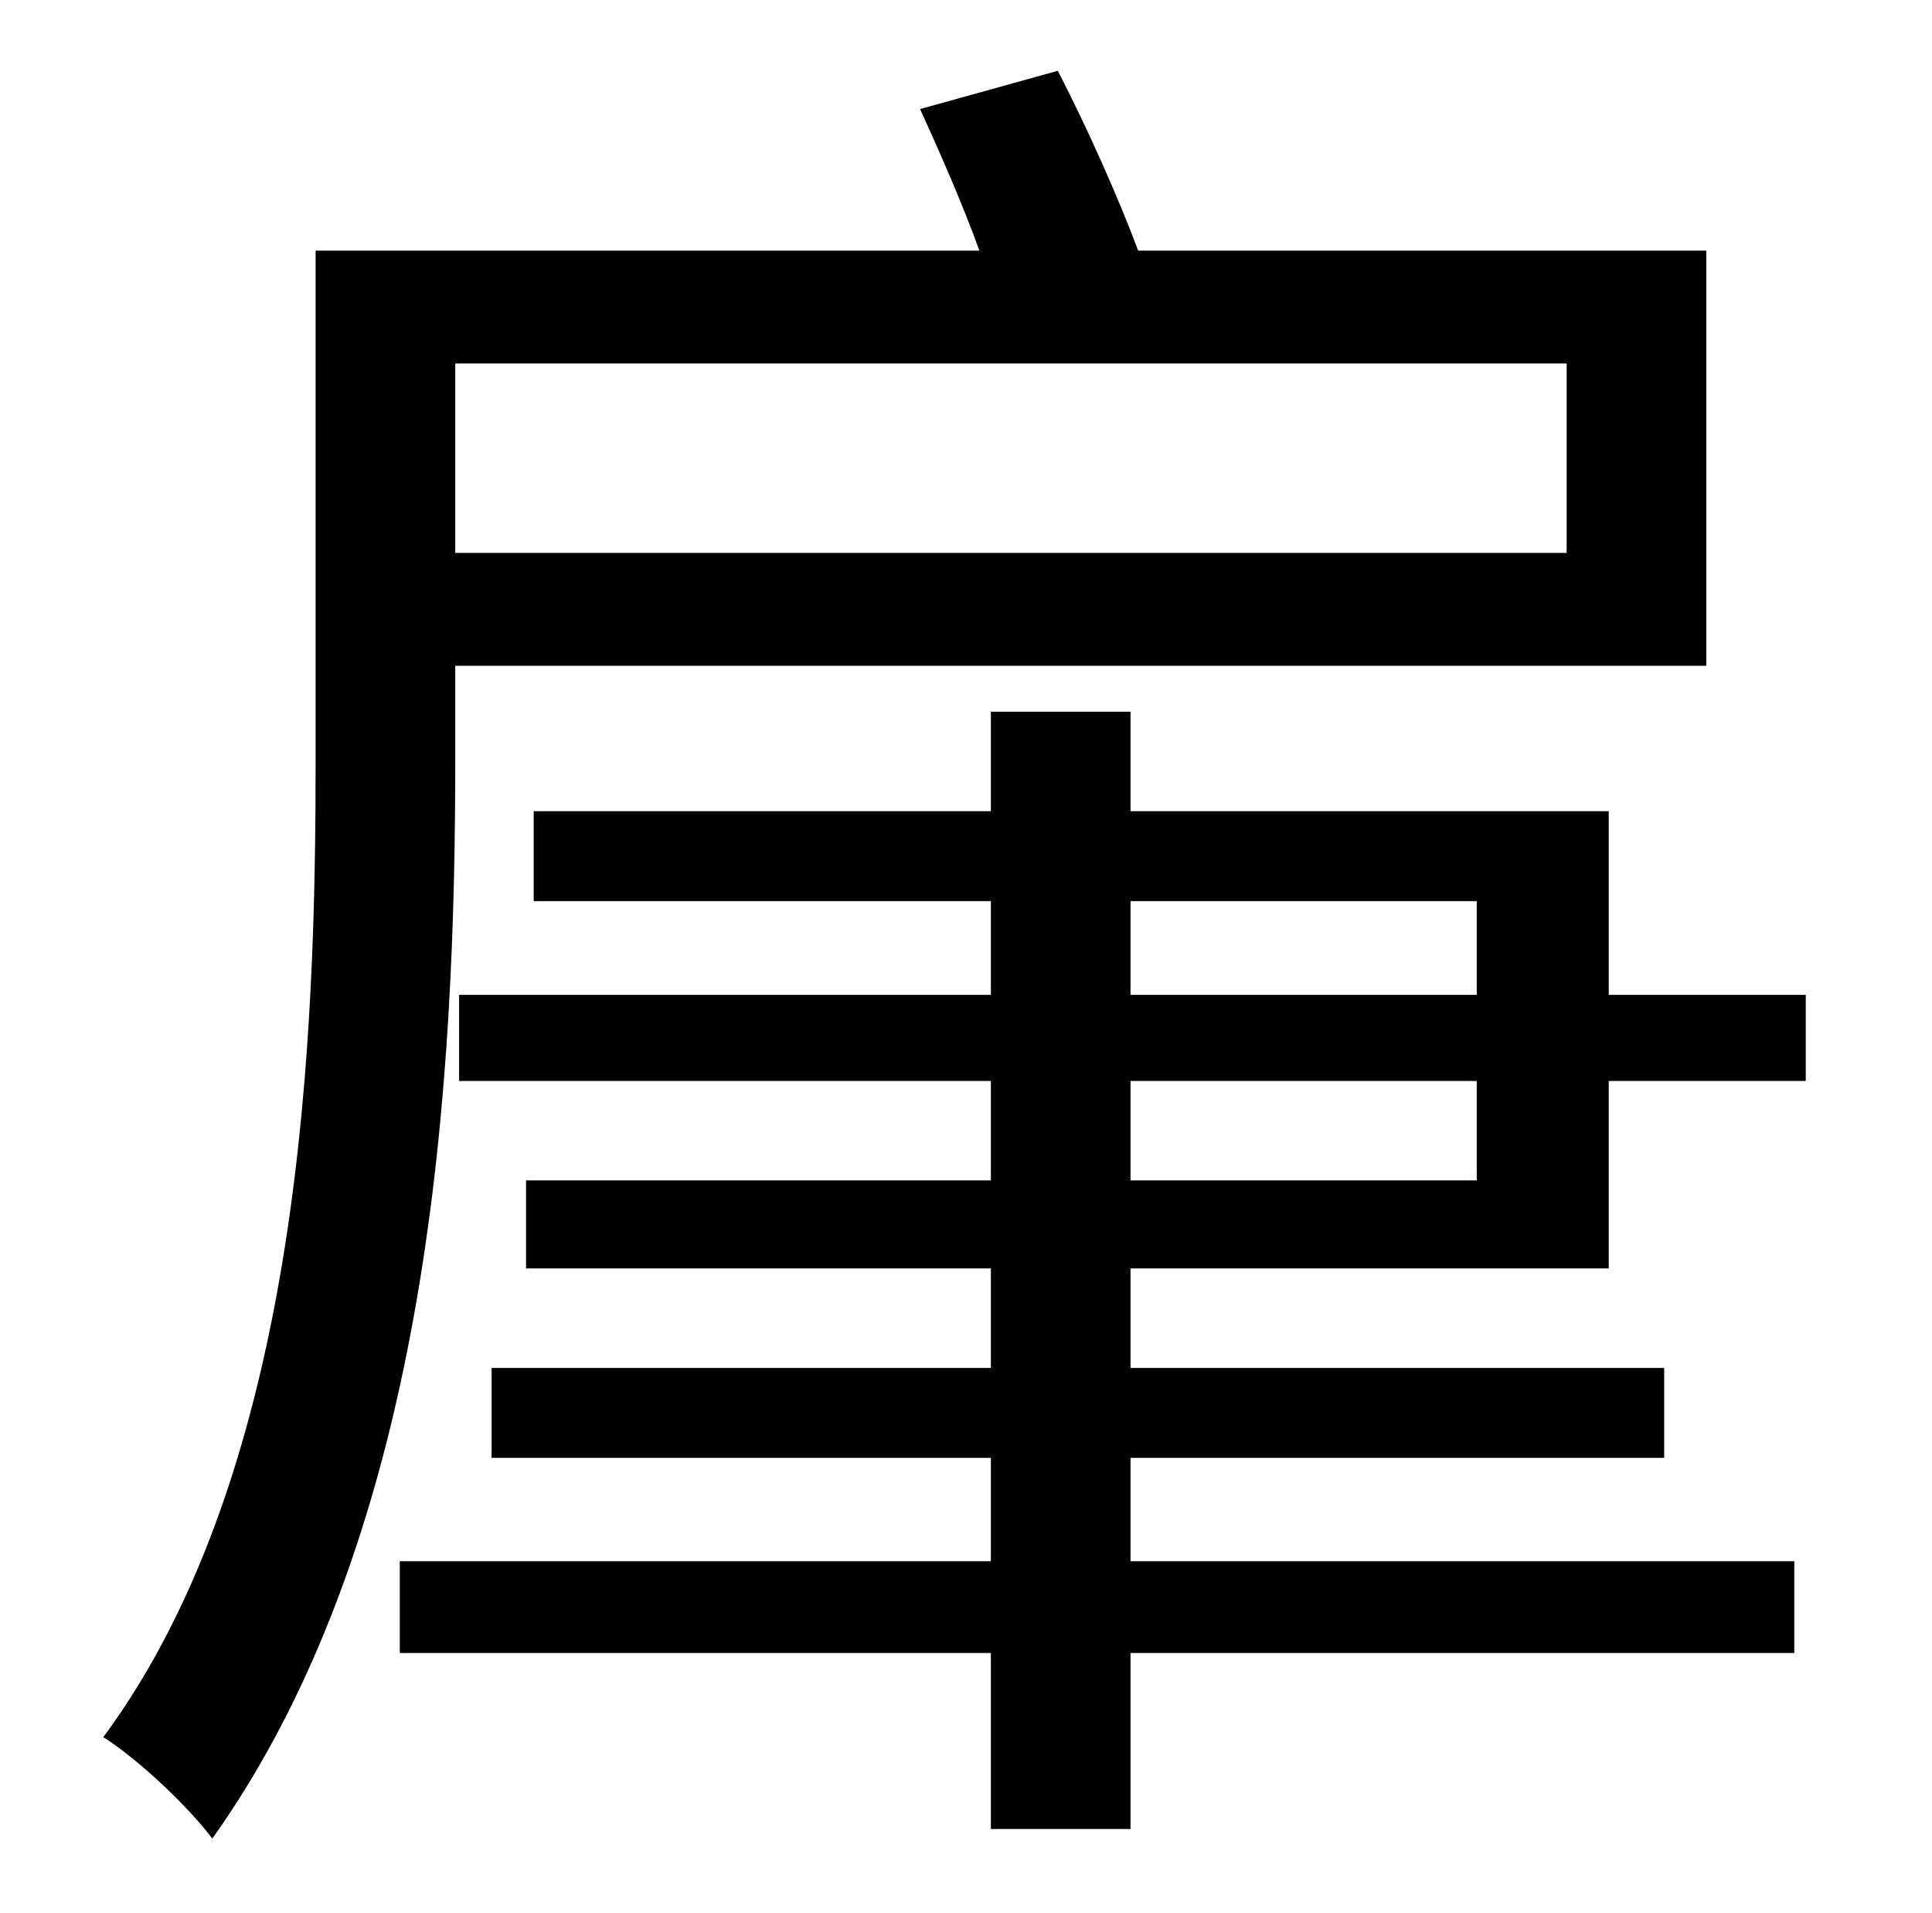 <?xml version="1.0" standalone="no"?>
<!DOCTYPE svg PUBLIC "-//W3C//DTD SVG 1.1//EN" "http://www.w3.org/Graphics/SVG/1.1/DTD/svg11.dtd" >
<svg xmlns="http://www.w3.org/2000/svg" xmlns:xlink="http://www.w3.org/1999/xlink" version="1.1" viewBox="-10 0 1010 1000">
   <path fill="currentColor"
d="M809 190h-581v99h581v-99zM228 348v48c0 163 -11 402 -127 565c-12 -16 -38 -41 -57 -53c105 -142 111 -370 111 -512v-265h347c-9 -25 -21 -52 -31 -74l72 -20c15 29 32 67 42 94h297v217h-654zM581 565v52h181v-52h-181zM581 471v49h181v-49h-181zM831 663h-250v52h279
v47h-279v54h347v48h-347v92h-73v-92h-309v-48h309v-54h-261v-47h261v-52h-243v-46h243v-52h-278v-45h278v-49h-239v-47h239v-52h73v52h250v96h103v45h-103v98z" />
</svg>
